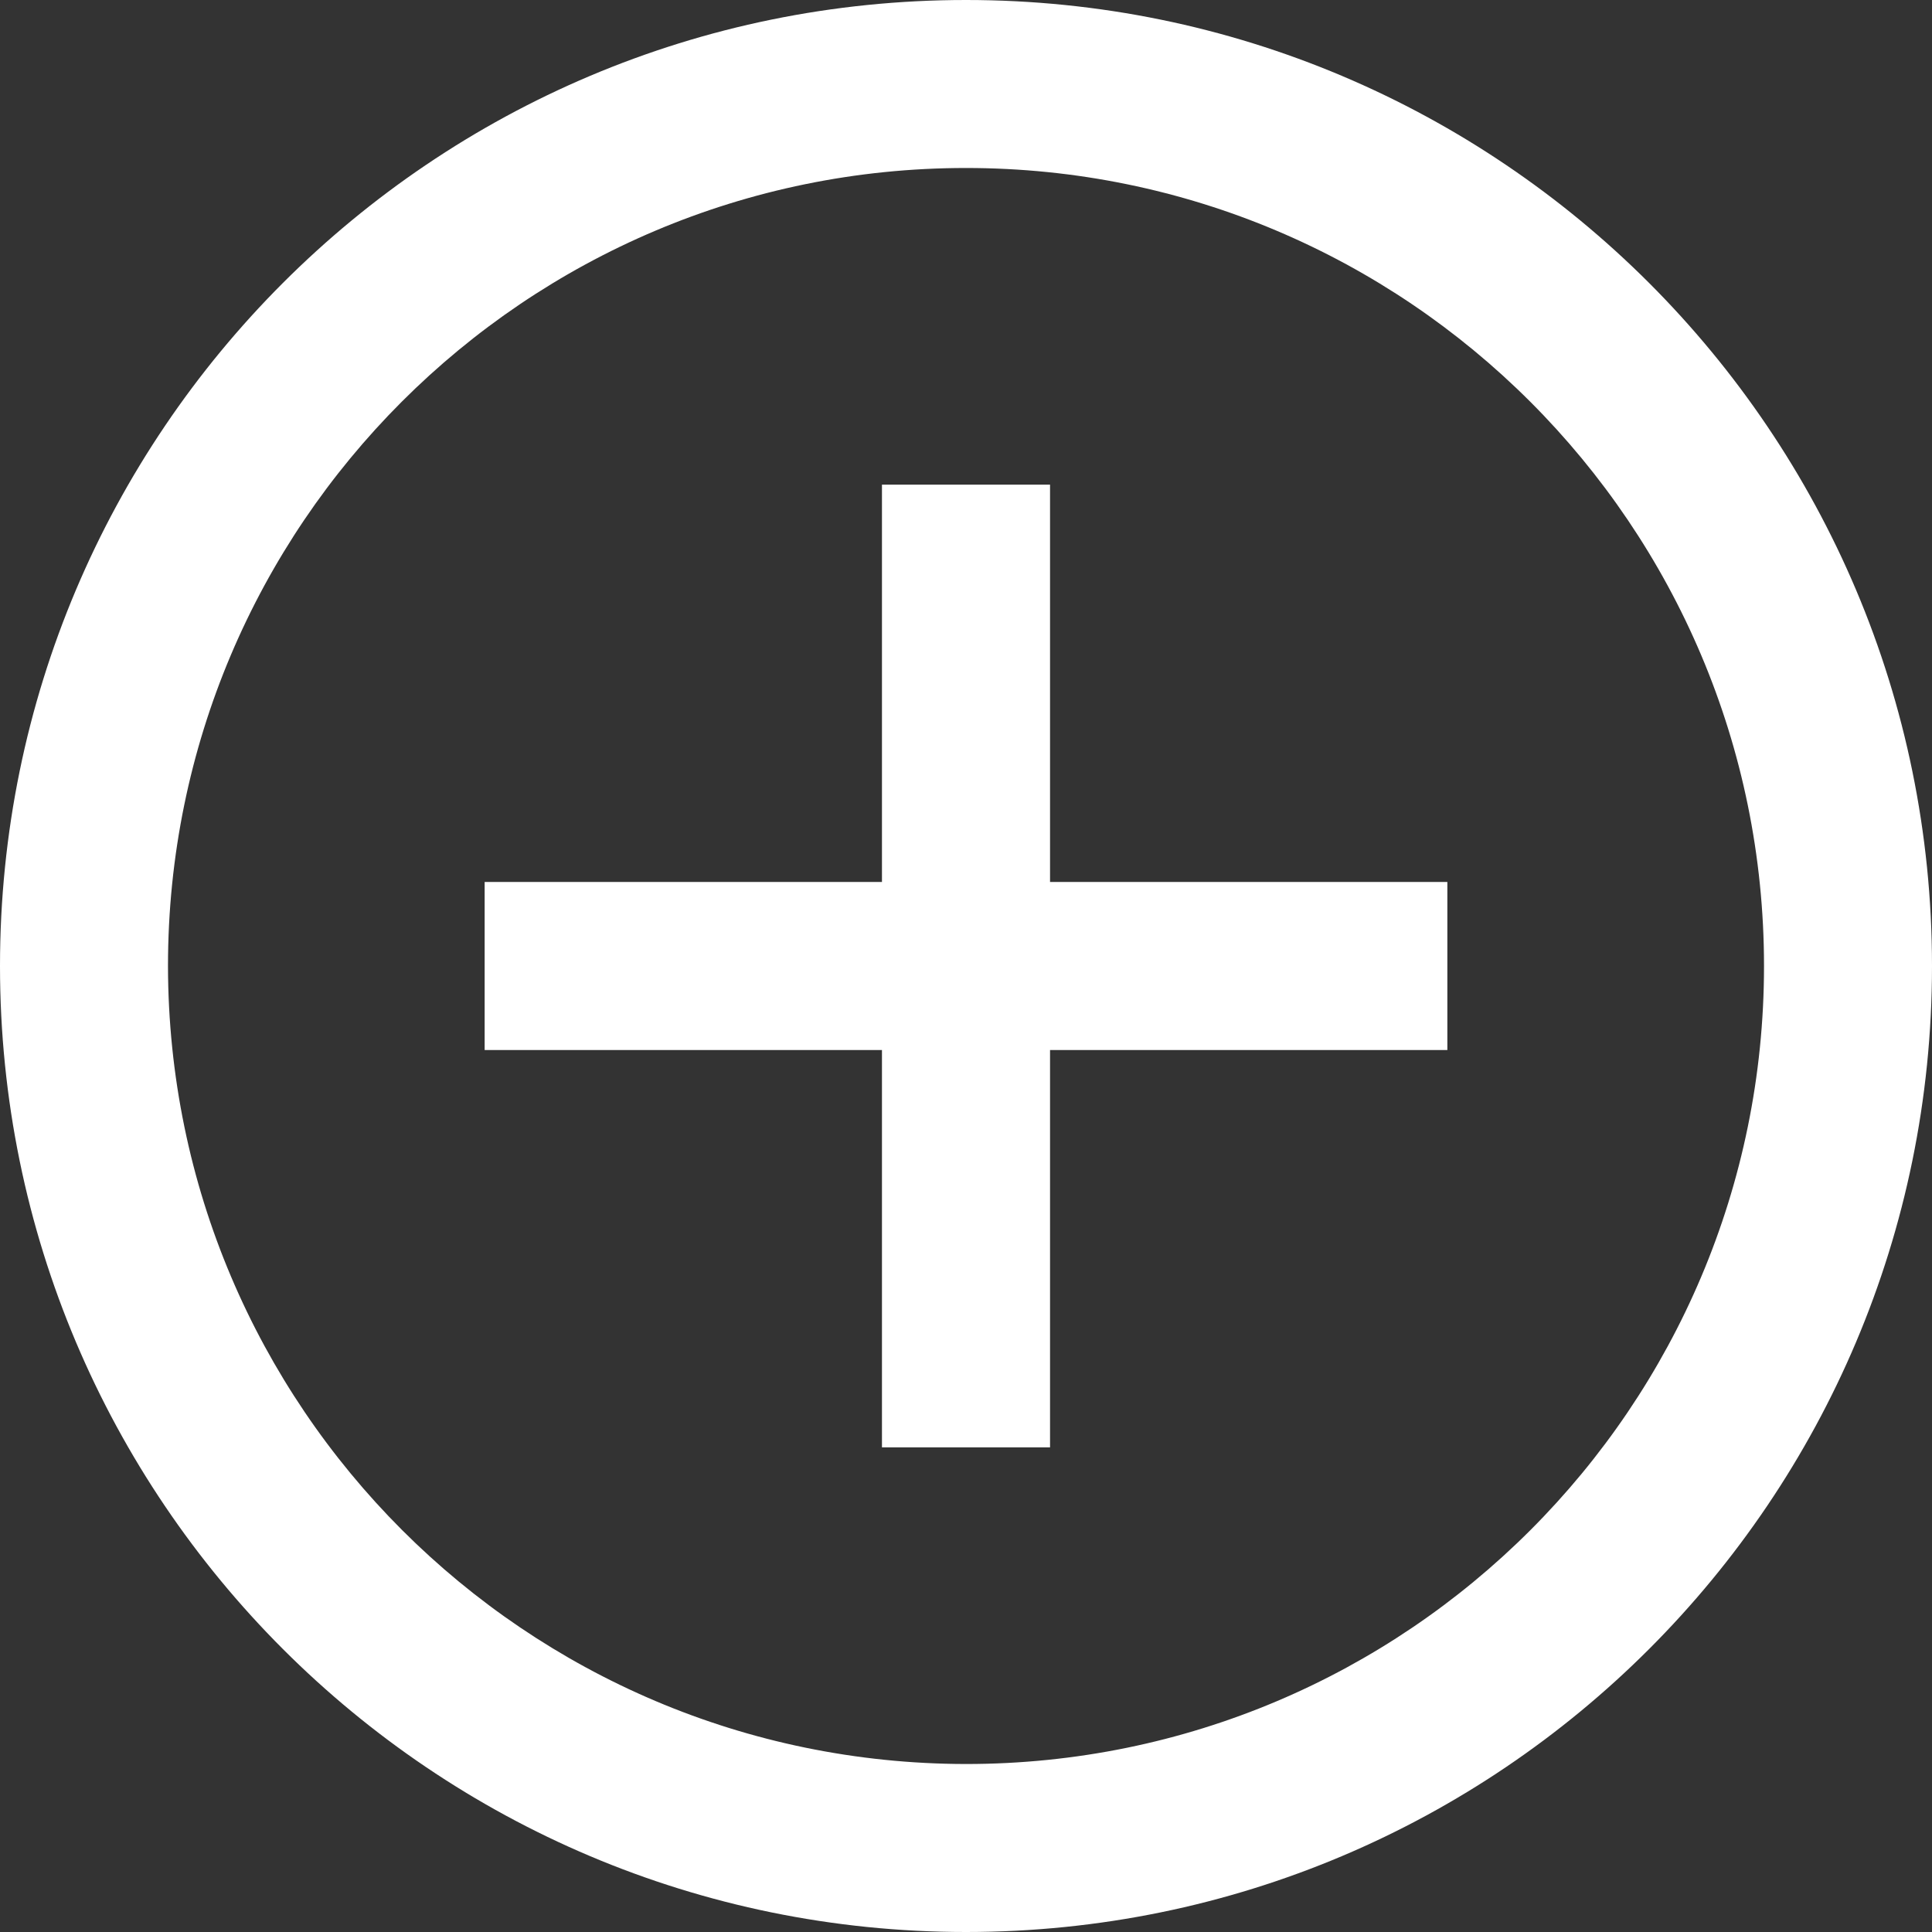 <svg width="20" height="20" viewBox="0 0 20 20" fill="none" xmlns="http://www.w3.org/2000/svg">
<rect x="0" y="0" width="20" height="20" fill="#333333" stroke="none"/>
<path d="M10 0C15.523 0 20 4.477 20 10C20 15.523 15.523 20 10 20C4.477 20 0 15.523 0 10C0 4.477 4.477 0 10 0ZM10 18.261C14.562 18.261 18.261 14.562 18.261 10C18.261 5.438 14.562 1.739 10 1.739C5.438 1.739 1.739 5.438 1.739 10C1.745 14.56 5.44 18.255 9.999 18.261H10L10 18.261ZM14.983 10.87H5.017V9.13H14.983V10.87ZM10.87 14.983H9.13V5.017H10.87V14.983Z" fill="white"/>
</svg>
